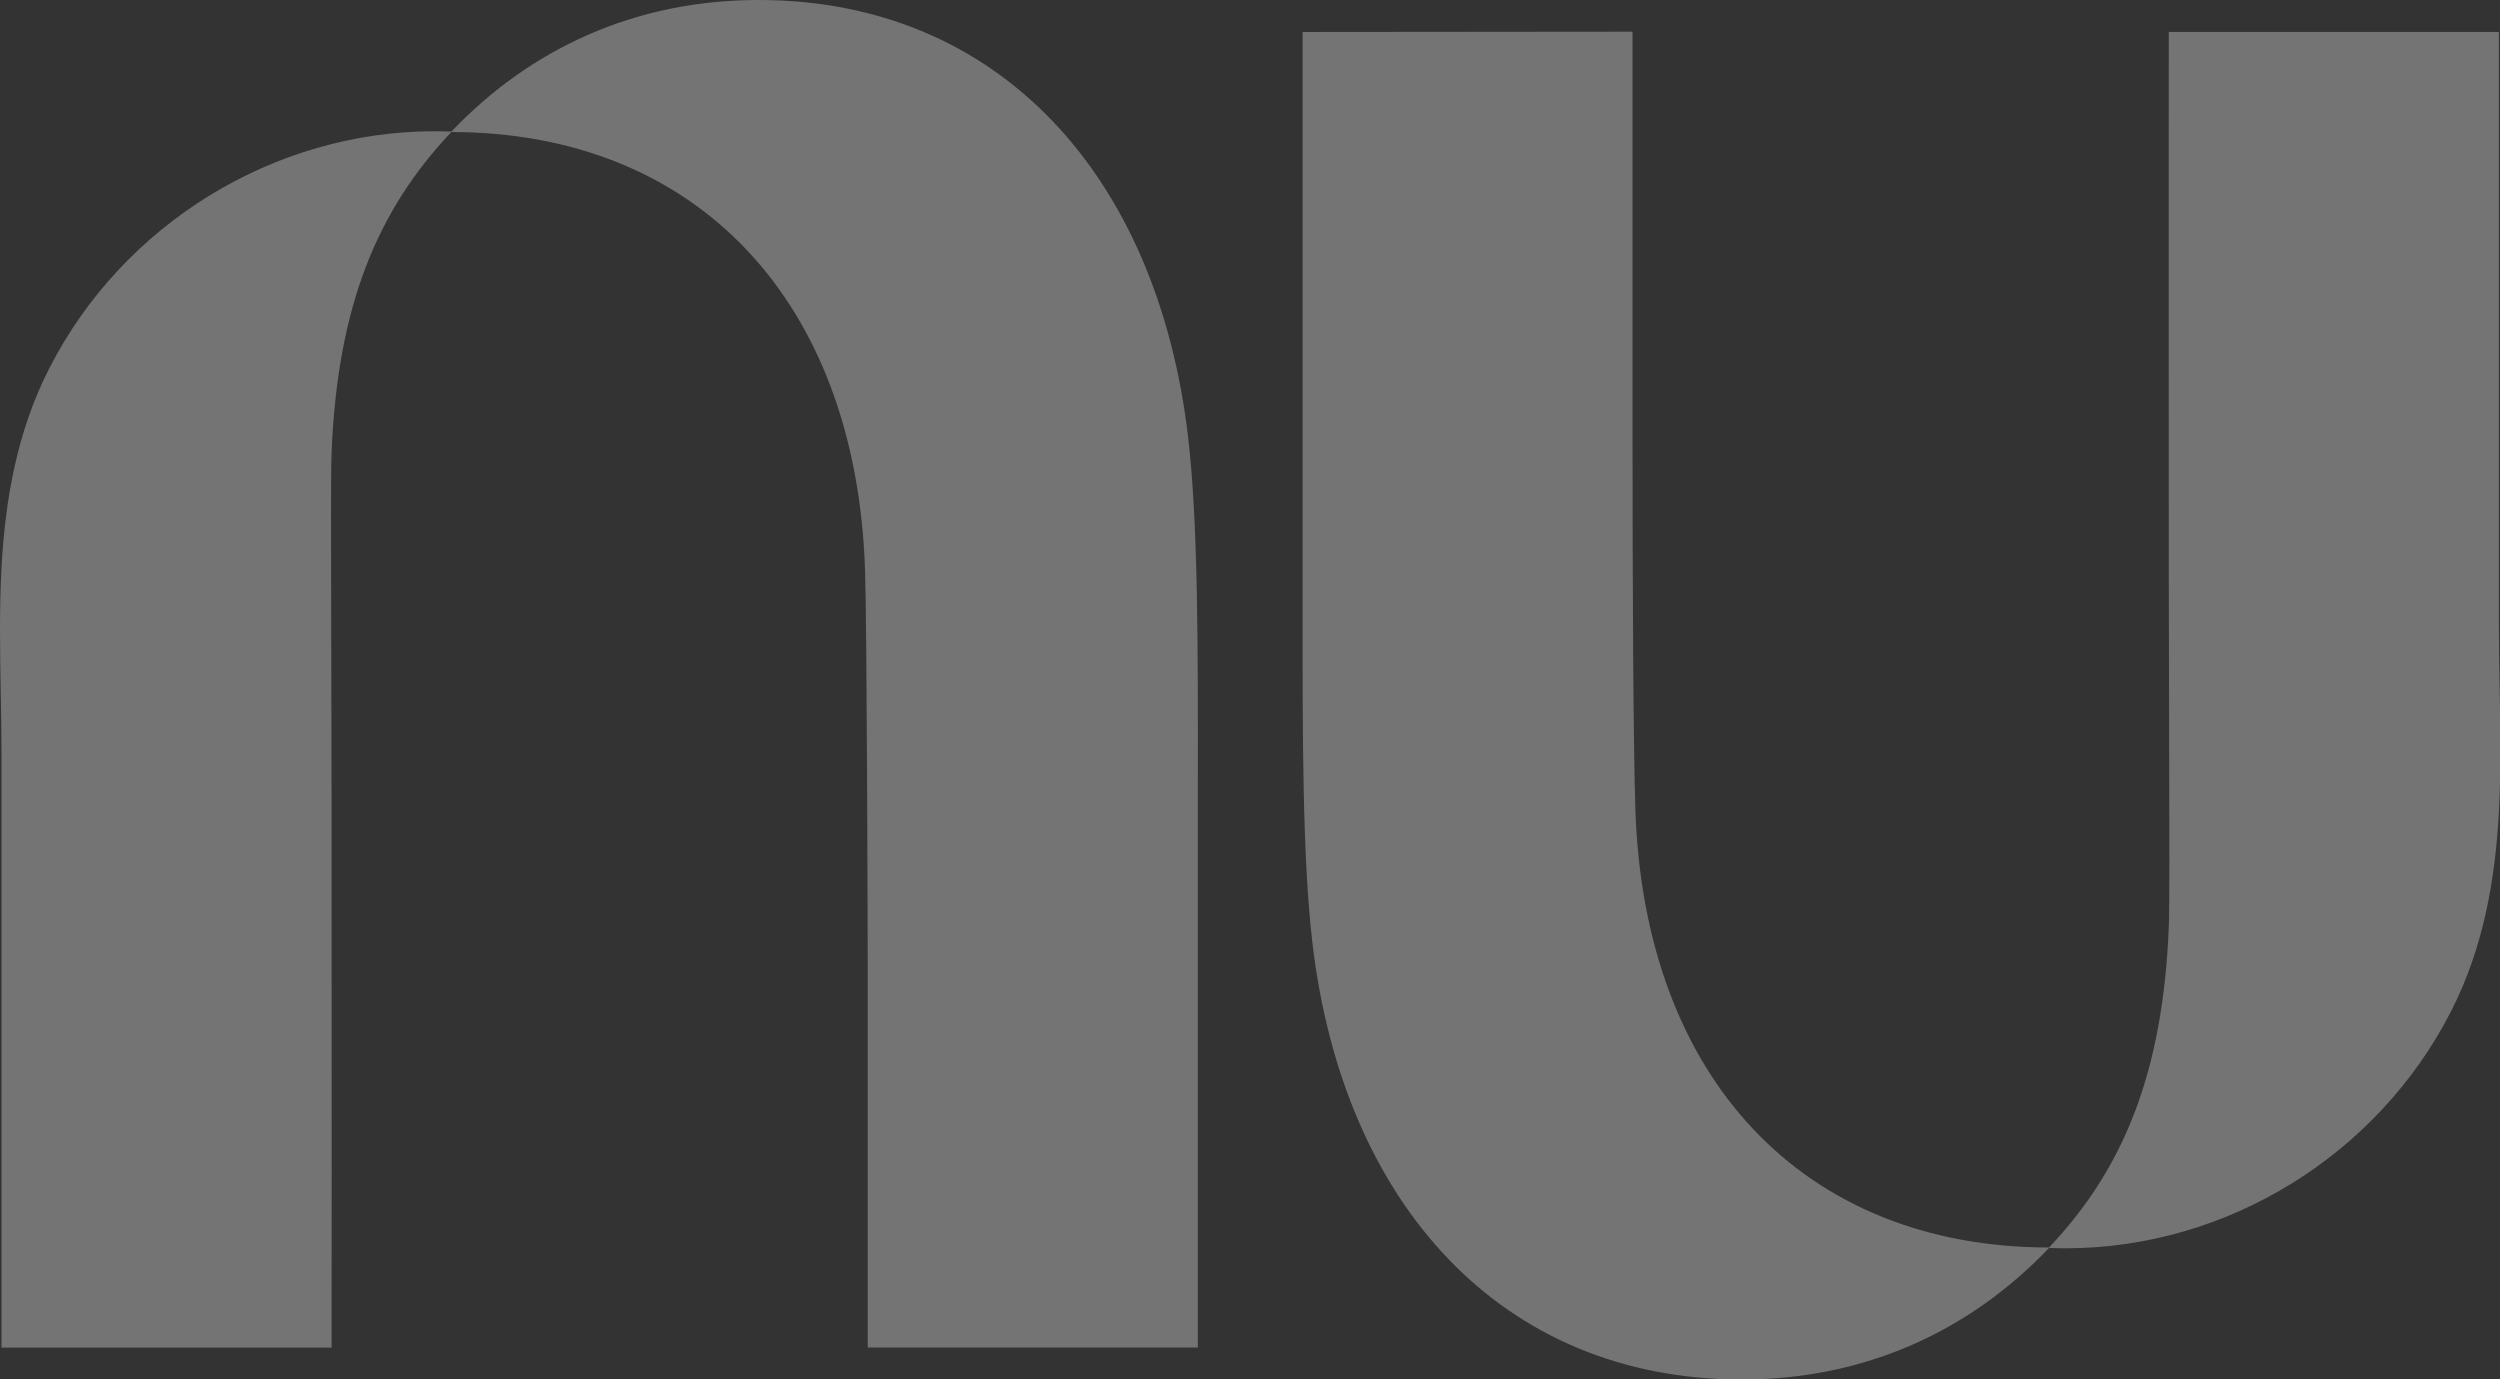 <svg width="58" height="32" viewBox="0 0 58 32" fill="none" xmlns="http://www.w3.org/2000/svg">
<rect x="0" y="0" width="58" height="32" fill="#333333" stroke="none"/>
<g clip-path="url(#clip0_171_121)">
<g clip-path="url(#clip1_171_121)">
<path d="M10.472 3.053C12.306 1.126 14.739 0 17.598 0C23.167 0 26.859 4.066 27.566 10.157C27.795 12.135 27.793 14.924 27.79 18.154C27.79 18.486 27.79 18.822 27.79 19.162V31.263H20.131V22.312C20.131 22.312 20.116 14.652 20.069 13.221C19.863 6.986 16.172 3.068 10.471 3.063C8.751 4.881 7.829 7.103 7.693 10.5C7.674 10.974 7.679 12.654 7.685 14.868C7.689 16.015 7.692 17.305 7.693 18.645C7.699 24.479 7.693 31.264 7.693 31.264H0.035V17.49C0.035 17.018 0.026 16.542 0.017 16.064C6.84795e-05 15.103 -0.017 14.134 0.035 13.175C0.121 11.576 0.398 10.004 1.144 8.544C2.852 5.199 6.351 3.045 10.082 3.045C10.212 3.045 10.342 3.048 10.472 3.053Z" fill="white" fill-opacity="0.32"/>
<path d="M57.974 18.83C58.027 17.871 58.009 16.902 57.992 15.941C57.983 15.463 57.974 14.987 57.974 14.515V0.741H50.316C50.316 0.741 50.31 7.526 50.316 13.36C50.317 14.7 50.321 15.99 50.324 17.137C50.33 19.351 50.335 21.031 50.316 21.505C50.18 24.902 49.258 27.124 47.538 28.942C41.837 28.938 38.146 25.019 37.941 18.784C37.894 17.353 37.874 13.8 37.874 9.685V0.735L30.221 0.742V12.843C30.221 13.183 30.221 13.519 30.221 13.85C30.218 17.081 30.216 19.869 30.445 21.848C31.15 27.939 34.843 32.005 40.411 32.005C43.27 32.005 45.703 30.879 47.538 28.952C47.667 28.957 47.797 28.96 47.928 28.96C51.658 28.96 55.157 26.806 56.865 23.461C57.611 22 57.888 20.429 57.975 18.83L57.974 18.83Z" fill="white" fill-opacity="0.32"/>
</g>
</g>
<defs>
<clipPath id="clip0_171_121">
<rect width="58" height="32" fill="white"/>
</clipPath>
<clipPath id="clip1_171_121">
<rect width="58.009" height="32.005" fill="white"/>
</clipPath>
</defs>
</svg>
